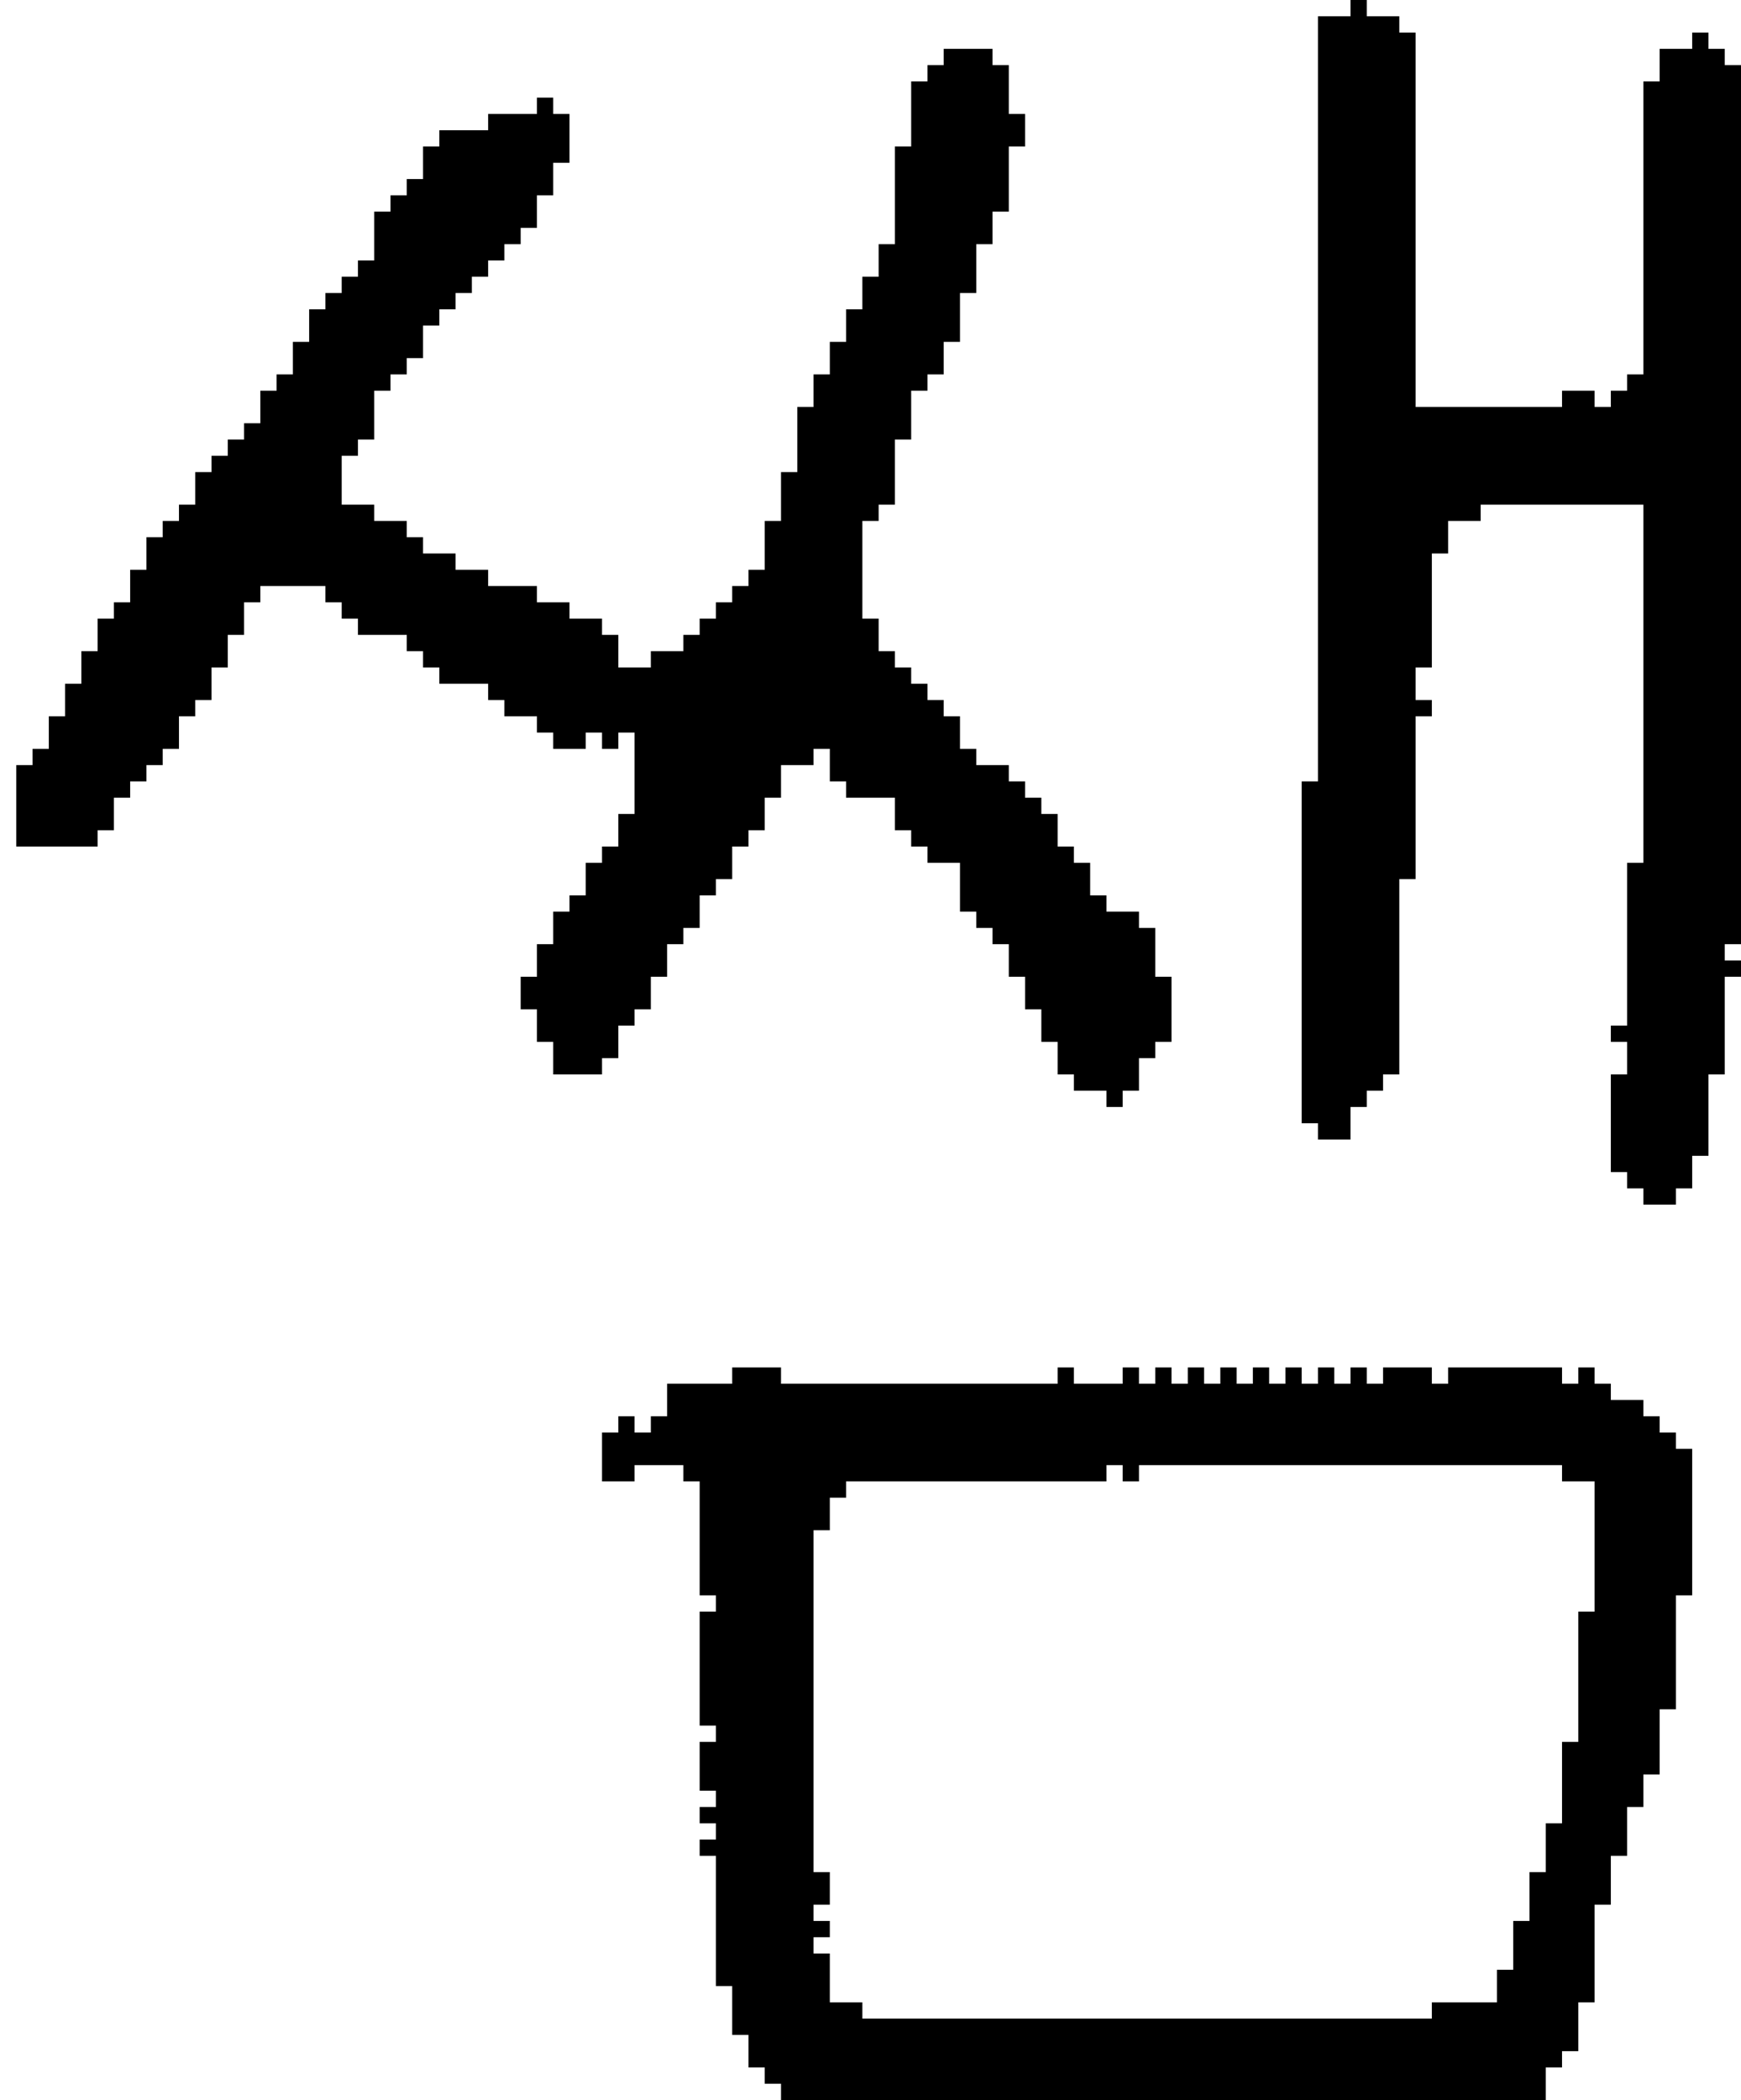 <?xml version="1.0" encoding="UTF-8" standalone="no"?>
<!DOCTYPE svg PUBLIC "-//W3C//DTD SVG 1.1//EN" 
  "http://www.w3.org/Graphics/SVG/1.1/DTD/svg11.dtd">
<svg width="107" height="129"
     xmlns="http://www.w3.org/2000/svg" version="1.1">
 <path d="  M 47,32  L 47,35  L 46,35  L 46,36  L 45,36  L 45,37  L 44,37  L 44,38  L 43,38  L 43,39  L 42,39  L 42,40  L 40,40  L 40,41  L 38,41  L 38,39  L 37,39  L 37,38  L 35,38  L 35,37  L 33,37  L 33,36  L 30,36  L 30,35  L 28,35  L 28,34  L 26,34  L 26,33  L 25,33  L 25,32  L 23,32  L 23,31  L 21,31  L 21,28  L 22,28  L 22,27  L 23,27  L 23,24  L 24,24  L 24,23  L 25,23  L 25,22  L 26,22  L 26,20  L 27,20  L 27,19  L 28,19  L 28,18  L 29,18  L 29,17  L 30,17  L 30,16  L 31,16  L 31,15  L 32,15  L 32,14  L 33,14  L 33,12  L 34,12  L 34,10  L 35,10  L 35,7  L 34,7  L 34,6  L 33,6  L 33,7  L 30,7  L 30,8  L 27,8  L 27,9  L 26,9  L 26,11  L 25,11  L 25,12  L 24,12  L 24,13  L 23,13  L 23,16  L 22,16  L 22,17  L 21,17  L 21,18  L 20,18  L 20,19  L 19,19  L 19,21  L 18,21  L 18,23  L 17,23  L 17,24  L 16,24  L 16,26  L 15,26  L 15,27  L 14,27  L 14,28  L 13,28  L 13,29  L 12,29  L 12,31  L 11,31  L 11,32  L 10,32  L 10,33  L 9,33  L 9,35  L 8,35  L 8,37  L 7,37  L 7,38  L 6,38  L 6,40  L 5,40  L 5,42  L 4,42  L 4,44  L 3,44  L 3,46  L 2,46  L 2,47  L 1,47  L 1,52  L 6,52  L 6,51  L 7,51  L 7,49  L 8,49  L 8,48  L 9,48  L 9,47  L 10,47  L 10,46  L 11,46  L 11,44  L 12,44  L 12,43  L 13,43  L 13,41  L 14,41  L 14,39  L 15,39  L 15,37  L 16,37  L 16,36  L 20,36  L 20,37  L 21,37  L 21,38  L 22,38  L 22,39  L 25,39  L 25,40  L 26,40  L 26,41  L 27,41  L 27,42  L 30,42  L 30,43  L 31,43  L 31,44  L 33,44  L 33,45  L 34,45  L 34,46  L 36,46  L 36,45  L 37,45  L 37,46  L 38,46  L 38,45  L 39,45  L 39,50  L 38,50  L 38,52  L 37,52  L 37,53  L 36,53  L 36,55  L 35,55  L 35,56  L 34,56  L 34,58  L 33,58  L 33,60  L 32,60  L 32,62  L 33,62  L 33,64  L 34,64  L 34,66  L 37,66  L 37,65  L 38,65  L 38,63  L 39,63  L 39,62  L 40,62  L 40,60  L 41,60  L 41,58  L 42,58  L 42,57  L 43,57  L 43,55  L 44,55  L 44,54  L 45,54  L 45,52  L 46,52  L 46,51  L 47,51  L 47,49  L 48,49  L 48,47  L 50,47  L 50,46  L 51,46  L 51,48  L 52,48  L 52,49  L 55,49  L 55,51  L 56,51  L 56,52  L 57,52  L 57,53  L 59,53  L 59,56  L 60,56  L 60,57  L 61,57  L 61,58  L 62,58  L 62,60  L 63,60  L 63,62  L 64,62  L 64,64  L 65,64  L 65,66  L 66,66  L 66,67  L 68,67  L 68,68  L 69,68  L 69,67  L 70,67  L 70,65  L 71,65  L 71,64  L 72,64  L 72,60  L 71,60  L 71,57  L 70,57  L 70,56  L 68,56  L 68,55  L 67,55  L 67,53  L 66,53  L 66,52  L 65,52  L 65,50  L 64,50  L 64,49  L 63,49  L 63,48  L 62,48  L 62,47  L 60,47  L 60,46  L 59,46  L 59,44  L 58,44  L 58,43  L 57,43  L 57,42  L 56,42  L 56,41  L 55,41  L 55,40  L 54,40  L 54,38  L 53,38  L 53,32  L 54,32  L 54,31  L 55,31  L 55,27  L 56,27  L 56,24  L 57,24  L 57,23  L 58,23  L 58,21  L 59,21  L 59,18  L 60,18  L 60,15  L 61,15  L 61,13  L 62,13  L 62,9  L 63,9  L 63,7  L 62,7  L 62,4  L 61,4  L 61,3  L 58,3  L 58,4  L 57,4  L 57,5  L 56,5  L 56,9  L 55,9  L 55,15  L 54,15  L 54,17  L 53,17  L 53,19  L 52,19  L 52,21  L 51,21  L 51,23  L 50,23  L 50,25  L 49,25  L 49,29  L 48,29  L 48,32  Z  " style="fill:rgb(0, 0, 0); fill-opacity:1.000; stroke:none;" />
 <path d="  M 37,91  L 39,91  L 39,90  L 42,90  L 42,91  L 43,91  L 43,98  L 44,98  L 44,99  L 43,99  L 43,106  L 44,106  L 44,107  L 43,107  L 43,110  L 44,110  L 44,111  L 43,111  L 43,112  L 44,112  L 44,113  L 43,113  L 43,114  L 44,114  L 44,122  L 45,122  L 45,125  L 46,125  L 46,127  L 47,127  L 47,128  L 48,128  L 48,129  L 95,129  L 95,127  L 96,127  L 96,126  L 97,126  L 97,123  L 98,123  L 98,117  L 99,117  L 99,114  L 100,114  L 100,111  L 101,111  L 101,109  L 102,109  L 102,105  L 103,105  L 103,98  L 104,98  L 104,89  L 103,89  L 103,88  L 102,88  L 102,87  L 101,87  L 101,86  L 99,86  L 99,85  L 98,85  L 98,84  L 97,84  L 97,85  L 96,85  L 96,84  L 89,84  L 89,85  L 88,85  L 88,84  L 85,84  L 85,85  L 84,85  L 84,84  L 83,84  L 83,85  L 82,85  L 82,84  L 81,84  L 81,85  L 80,85  L 80,84  L 79,84  L 79,85  L 78,85  L 78,84  L 77,84  L 77,85  L 76,85  L 76,84  L 75,84  L 75,85  L 74,85  L 74,84  L 73,84  L 73,85  L 72,85  L 72,84  L 71,84  L 71,85  L 70,85  L 70,84  L 69,84  L 69,85  L 66,85  L 66,84  L 65,84  L 65,85  L 48,85  L 48,84  L 45,84  L 45,85  L 41,85  L 41,87  L 40,87  L 40,88  L 39,88  L 39,87  L 38,87  L 38,88  L 37,88  Z  M 51,92  L 52,92  L 52,91  L 68,91  L 68,90  L 69,90  L 69,91  L 70,91  L 70,90  L 96,90  L 96,91  L 98,91  L 98,99  L 97,99  L 97,107  L 96,107  L 96,112  L 95,112  L 95,115  L 94,115  L 94,118  L 93,118  L 93,121  L 92,121  L 92,123  L 88,123  L 88,124  L 53,124  L 53,123  L 51,123  L 51,120  L 50,120  L 50,119  L 51,119  L 51,118  L 50,118  L 50,117  L 51,117  L 51,115  L 50,115  L 50,94  L 51,94  Z  " style="fill:rgb(0, 0, 0); fill-opacity:1.000; stroke:none;" />
 <path d="  M 81,70  L 83,70  L 83,68  L 84,68  L 84,67  L 85,67  L 85,66  L 86,66  L 86,54  L 87,54  L 87,44  L 88,44  L 88,43  L 87,43  L 87,41  L 88,41  L 88,34  L 89,34  L 89,32  L 91,32  L 91,31  L 101,31  L 101,53  L 100,53  L 100,63  L 99,63  L 99,64  L 100,64  L 100,66  L 99,66  L 99,72  L 100,72  L 100,73  L 101,73  L 101,74  L 103,74  L 103,73  L 104,73  L 104,71  L 105,71  L 105,66  L 106,66  L 106,60  L 107,60  L 107,59  L 106,59  L 106,58  L 107,58  L 107,4  L 106,4  L 106,3  L 105,3  L 105,2  L 104,2  L 104,3  L 102,3  L 102,5  L 101,5  L 101,23  L 100,23  L 100,24  L 99,24  L 99,25  L 98,25  L 98,24  L 96,24  L 96,25  L 87,25  L 87,2  L 86,2  L 86,1  L 84,1  L 84,0  L 83,0  L 83,1  L 81,1  L 81,48  L 80,48  L 80,69  L 81,69  Z  " style="fill:rgb(0, 0, 0); fill-opacity:1.000; stroke:none;" />
</svg>
